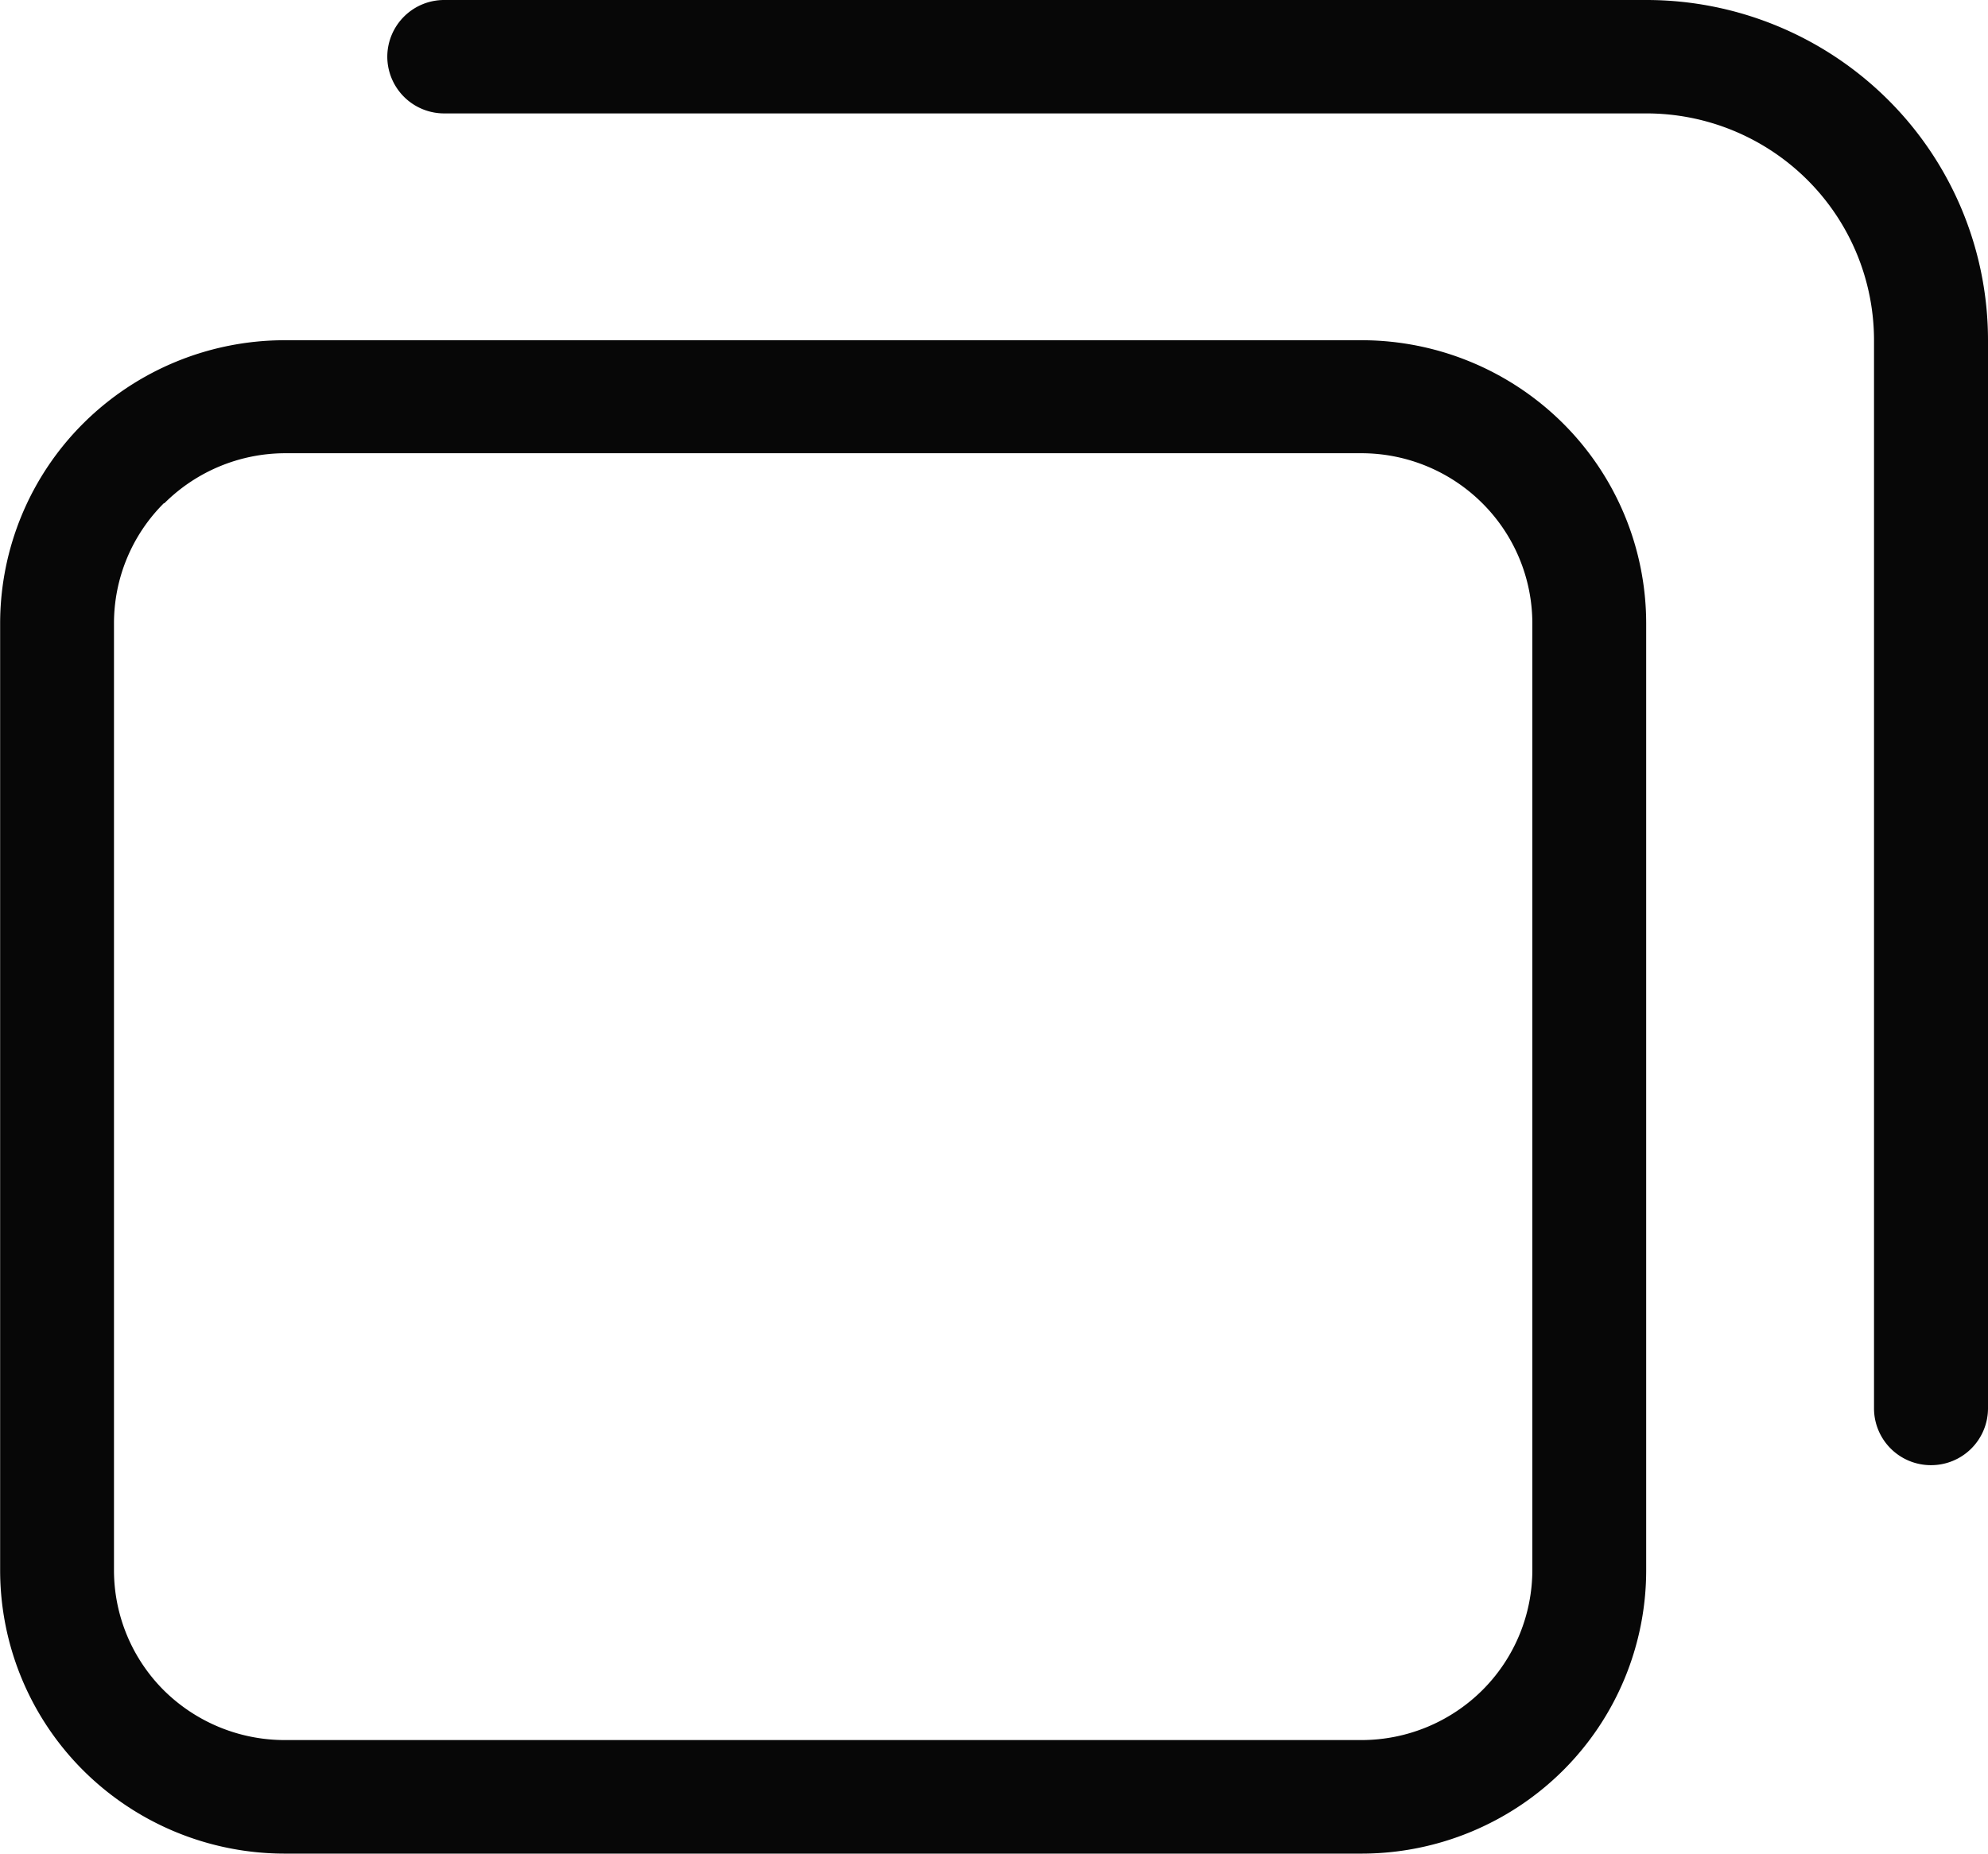 <svg xmlns="http://www.w3.org/2000/svg" width="14.511" height="13.533" viewBox="0 0 14.511 13.533">
  <path id="copy-icon" d="M-7231.921,1809.533a2.084,2.084,0,0,1-1.47-.606,2.064,2.064,0,0,1-.608-1.463v-6.911a2.063,2.063,0,0,1,.608-1.463,2.084,2.084,0,0,1,1.47-.606h7.858a2.085,2.085,0,0,1,1.471.606,2.063,2.063,0,0,1,.608,1.463v6.911a2.064,2.064,0,0,1-.608,1.463,2.085,2.085,0,0,1-1.471.606Zm-.883-9.859a1.238,1.238,0,0,0-.364.878h0v6.911a1.239,1.239,0,0,0,.364.878,1.253,1.253,0,0,0,.883.363h7.858a1.251,1.251,0,0,0,.882-.363,1.24,1.24,0,0,0,.366-.878v-6.912a1.239,1.239,0,0,0-.366-.878,1.25,1.25,0,0,0-.882-.364h-7.858A1.252,1.252,0,0,0-7232.8,1799.674Zm12.483,6.61v-7.8a1.654,1.654,0,0,0-.487-1.171,1.665,1.665,0,0,0-1.176-.485h-8.773a.415.415,0,0,1-.416-.414.415.415,0,0,1,.416-.414h8.773a2.5,2.5,0,0,1,1.764.727,2.478,2.478,0,0,1,.731,1.756v7.8h0a.415.415,0,0,1-.417.414A.415.415,0,0,1-7220.321,1806.284Z" transform="translate(7234 -1796)" fill="#070707"/>
</svg>
